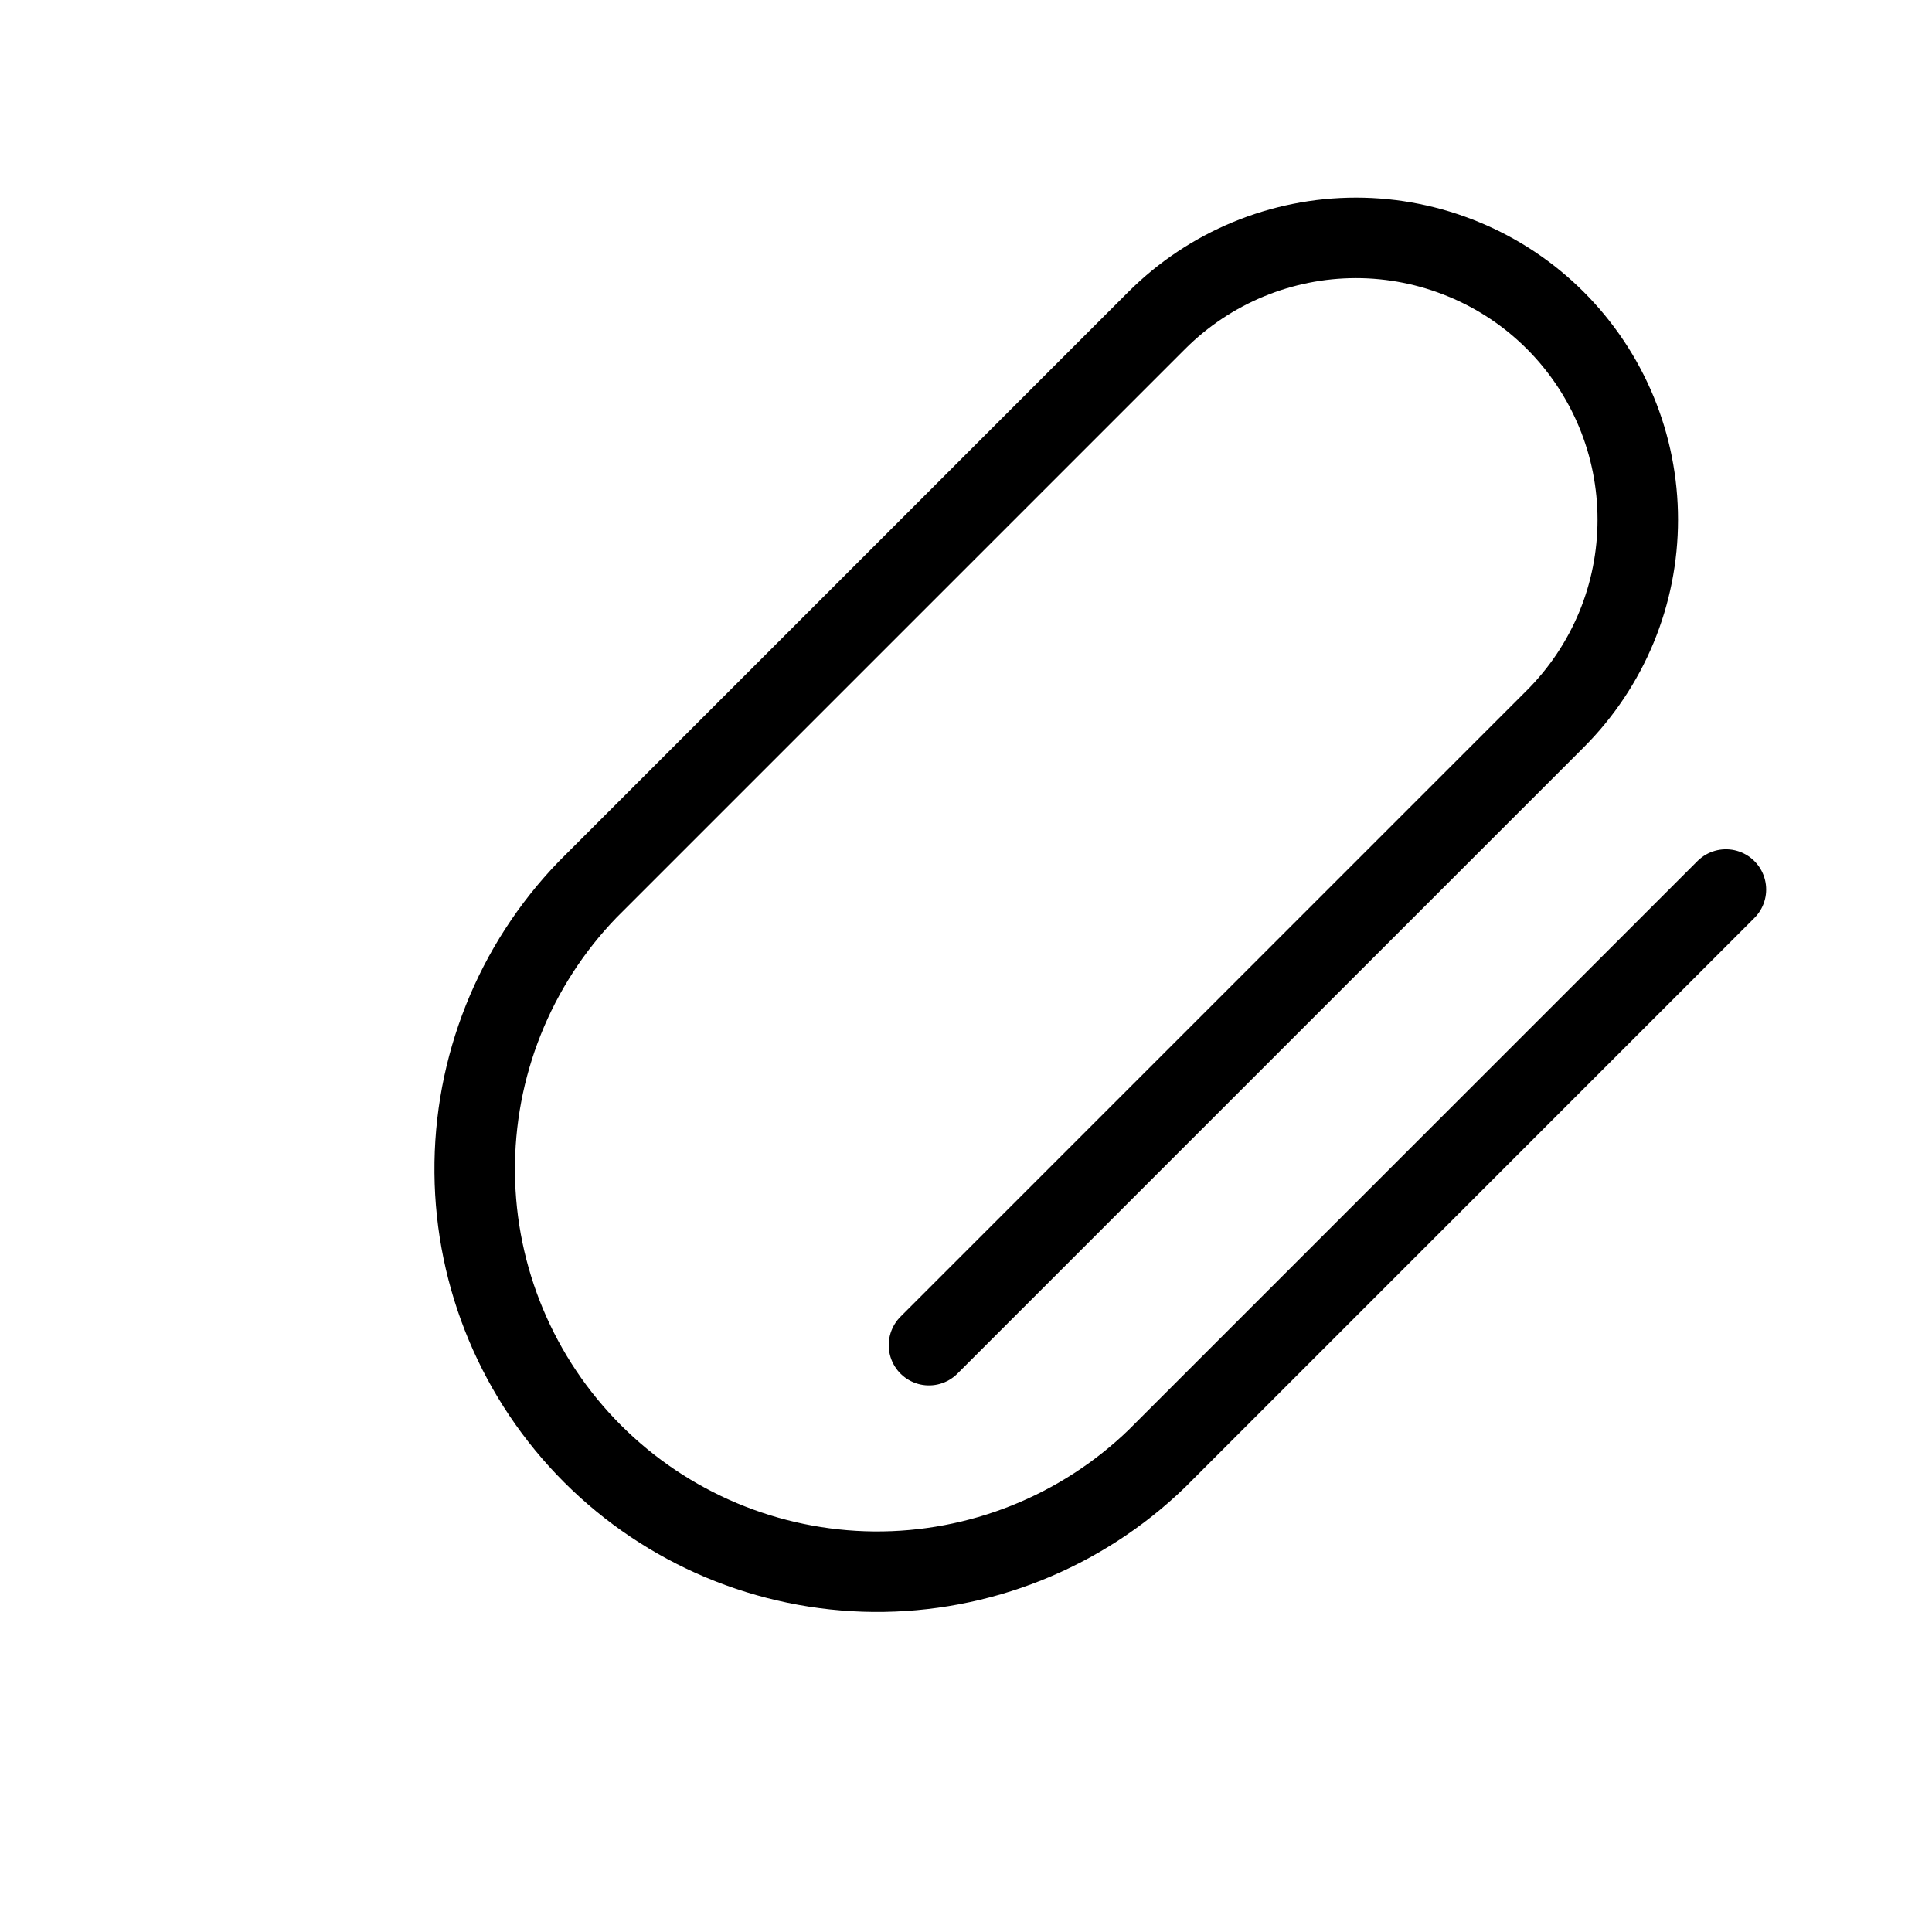 <svg width="24" height="24" viewBox="0 0 24 24" fill="none" xmlns="http://www.w3.org/2000/svg">
<path d="M21.44 11.05L14.37 18.12C13.427 19.031 12.164 19.535 10.853 19.524C9.542 19.512 8.288 18.986 7.361 18.059C6.434 17.132 5.908 15.878 5.897 14.567C5.885 13.256 6.389 11.993 7.3 11.05L14.37 3.98C15.027 3.324 15.917 2.955 16.845 2.955C17.305 2.955 17.76 3.046 18.184 3.222C18.609 3.397 18.995 3.655 19.32 3.98C19.645 4.305 19.903 4.691 20.079 5.116C20.255 5.54 20.345 5.996 20.345 6.455C20.345 6.915 20.255 7.37 20.079 7.795C19.903 8.219 19.645 8.605 19.32 8.93L11.54 16.71" stroke="black" stroke-linecap="round" stroke-linejoin="round"/>
</svg>
